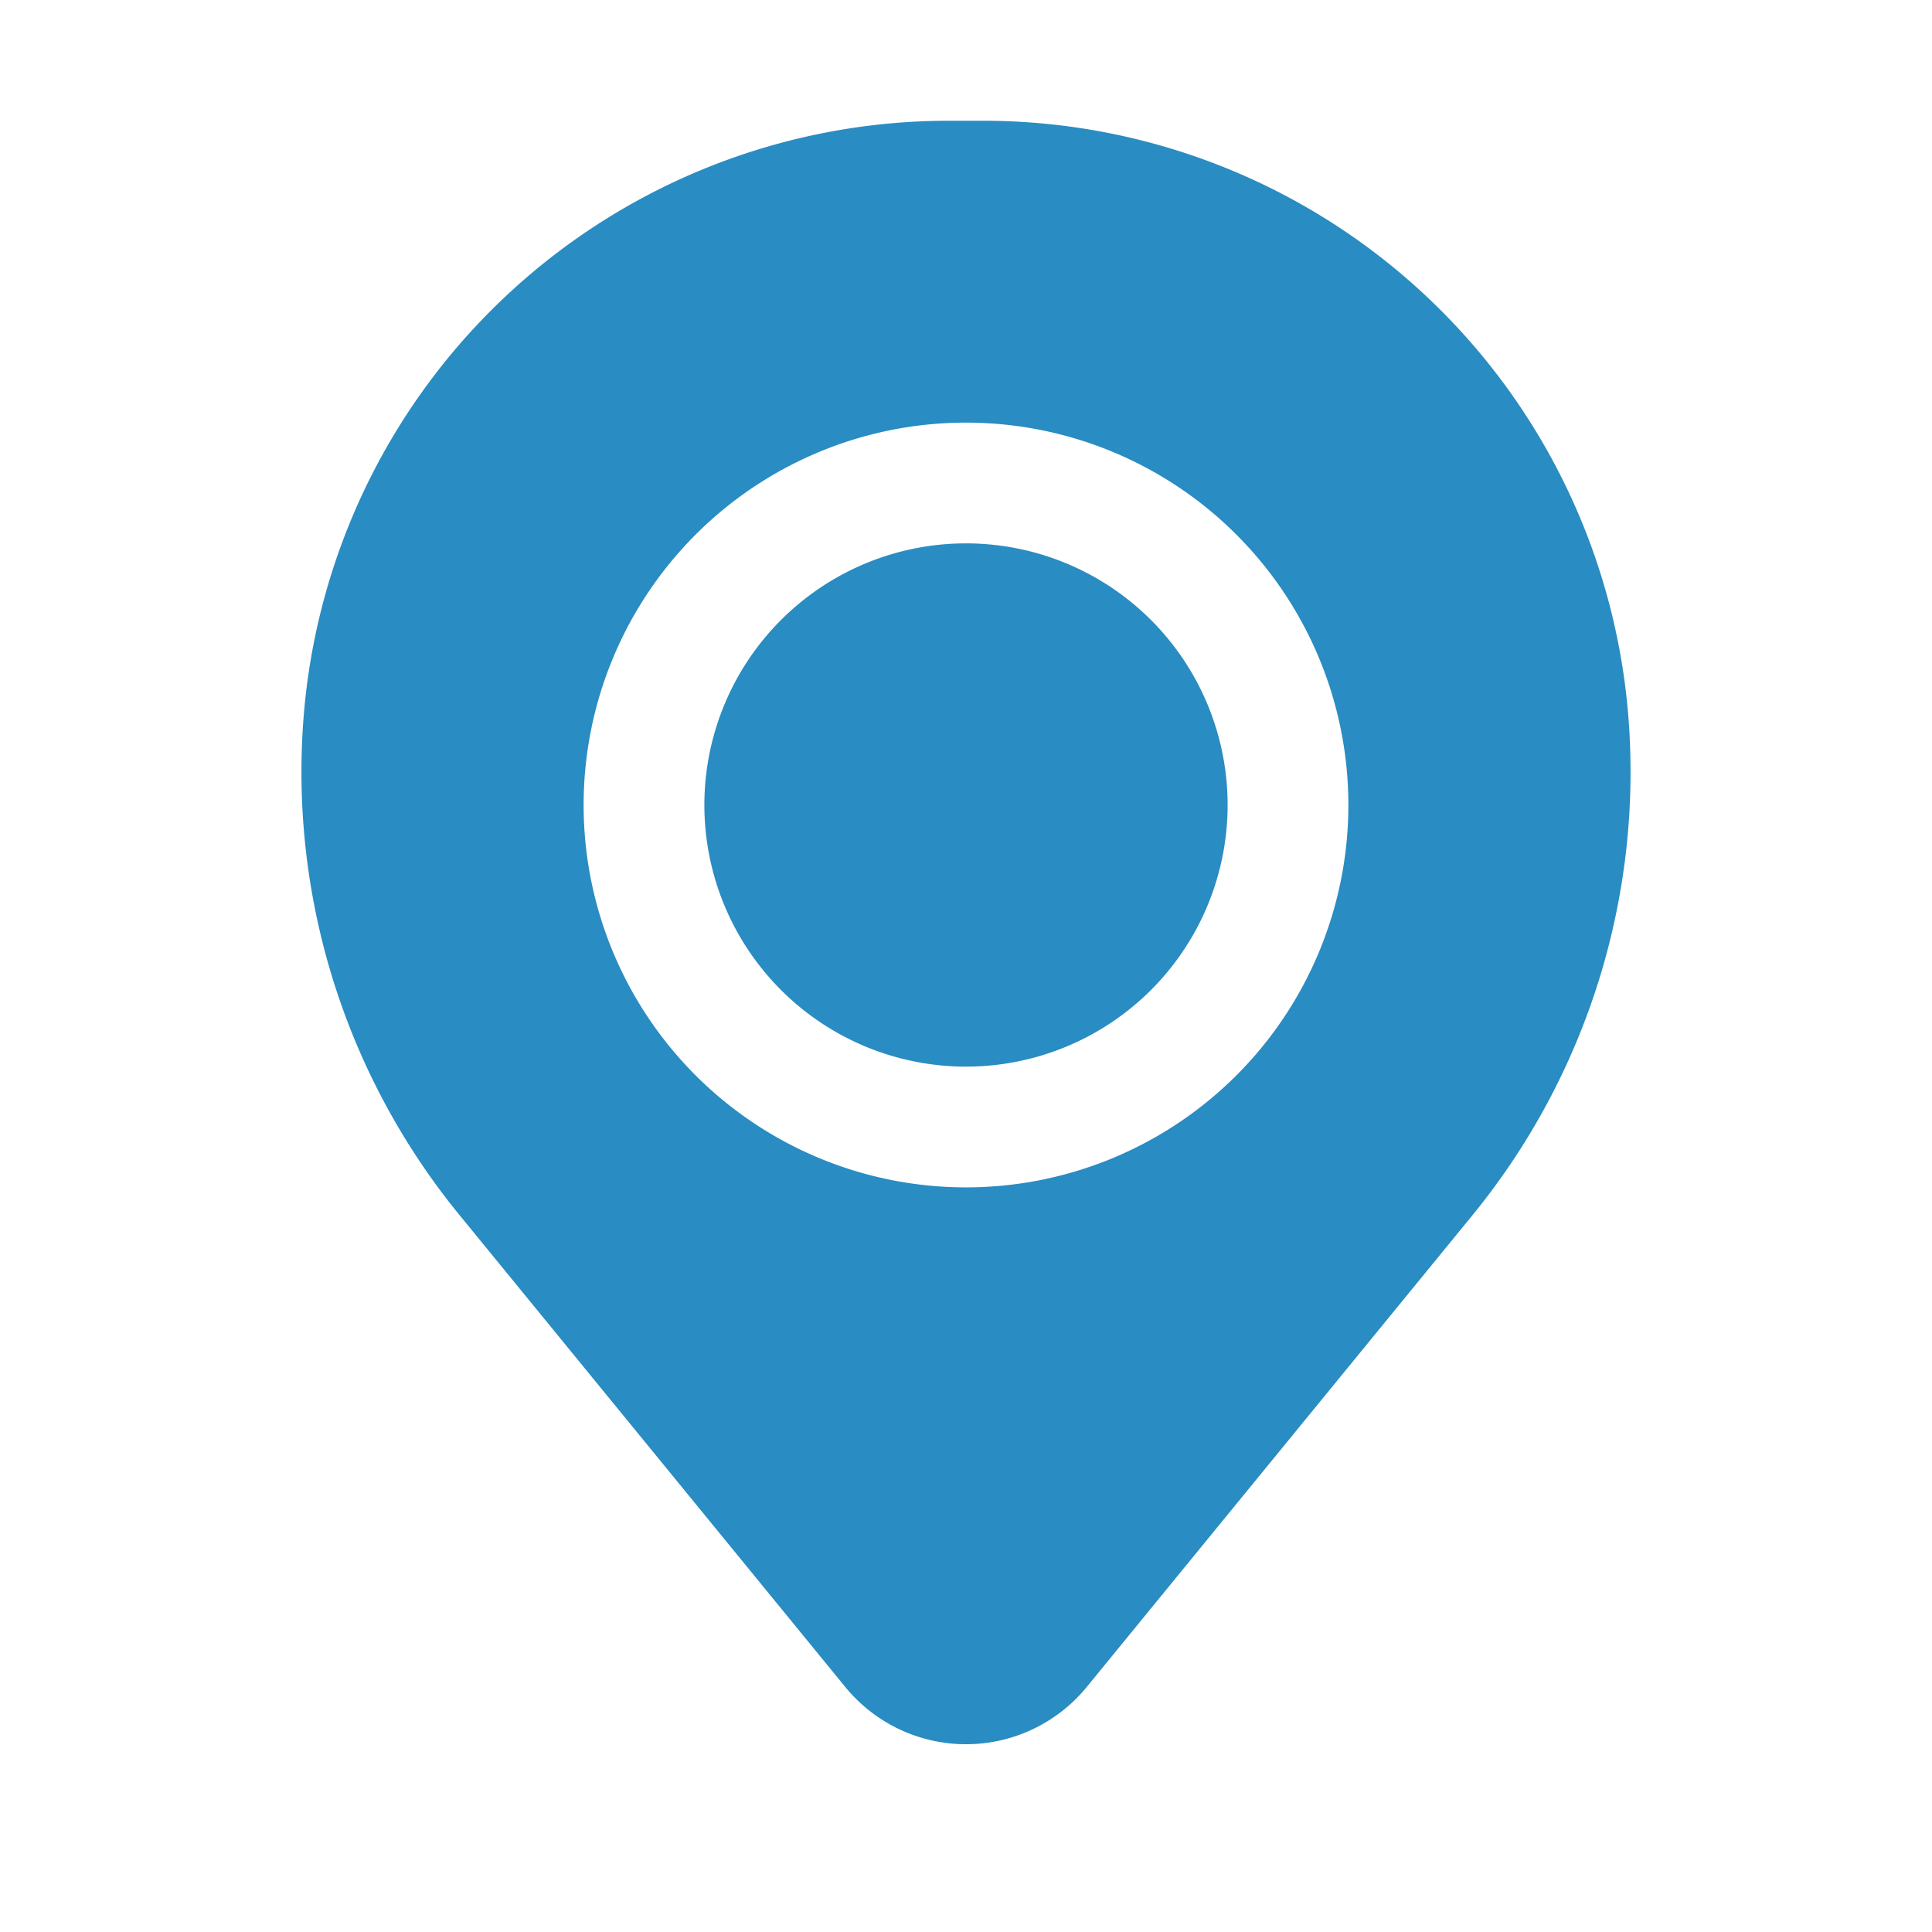 <svg xmlns="http://www.w3.org/2000/svg" width="1em" height="1em" viewBox="0 0 24 24"><path fill="#298cc2" d="M8.75 10a3.25 3.25 0 1 1 6.5 0a3.25 3.25 0 0 1-6.5 0"/><path fill="#298cc2" fill-rule="evenodd" d="M3.774 8.877a8.04 8.04 0 0 1 8.01-7.377h.432a8.04 8.04 0 0 1 8.01 7.377a8.7 8.7 0 0 1-1.933 6.217L13.5 20.956a1.937 1.937 0 0 1-3 0l-4.792-5.862a8.7 8.7 0 0 1-1.934-6.217M12 5.25a4.75 4.75 0 1 0 0 9.5a4.75 4.75 0 0 0 0-9.5" clip-rule="evenodd"/></svg>